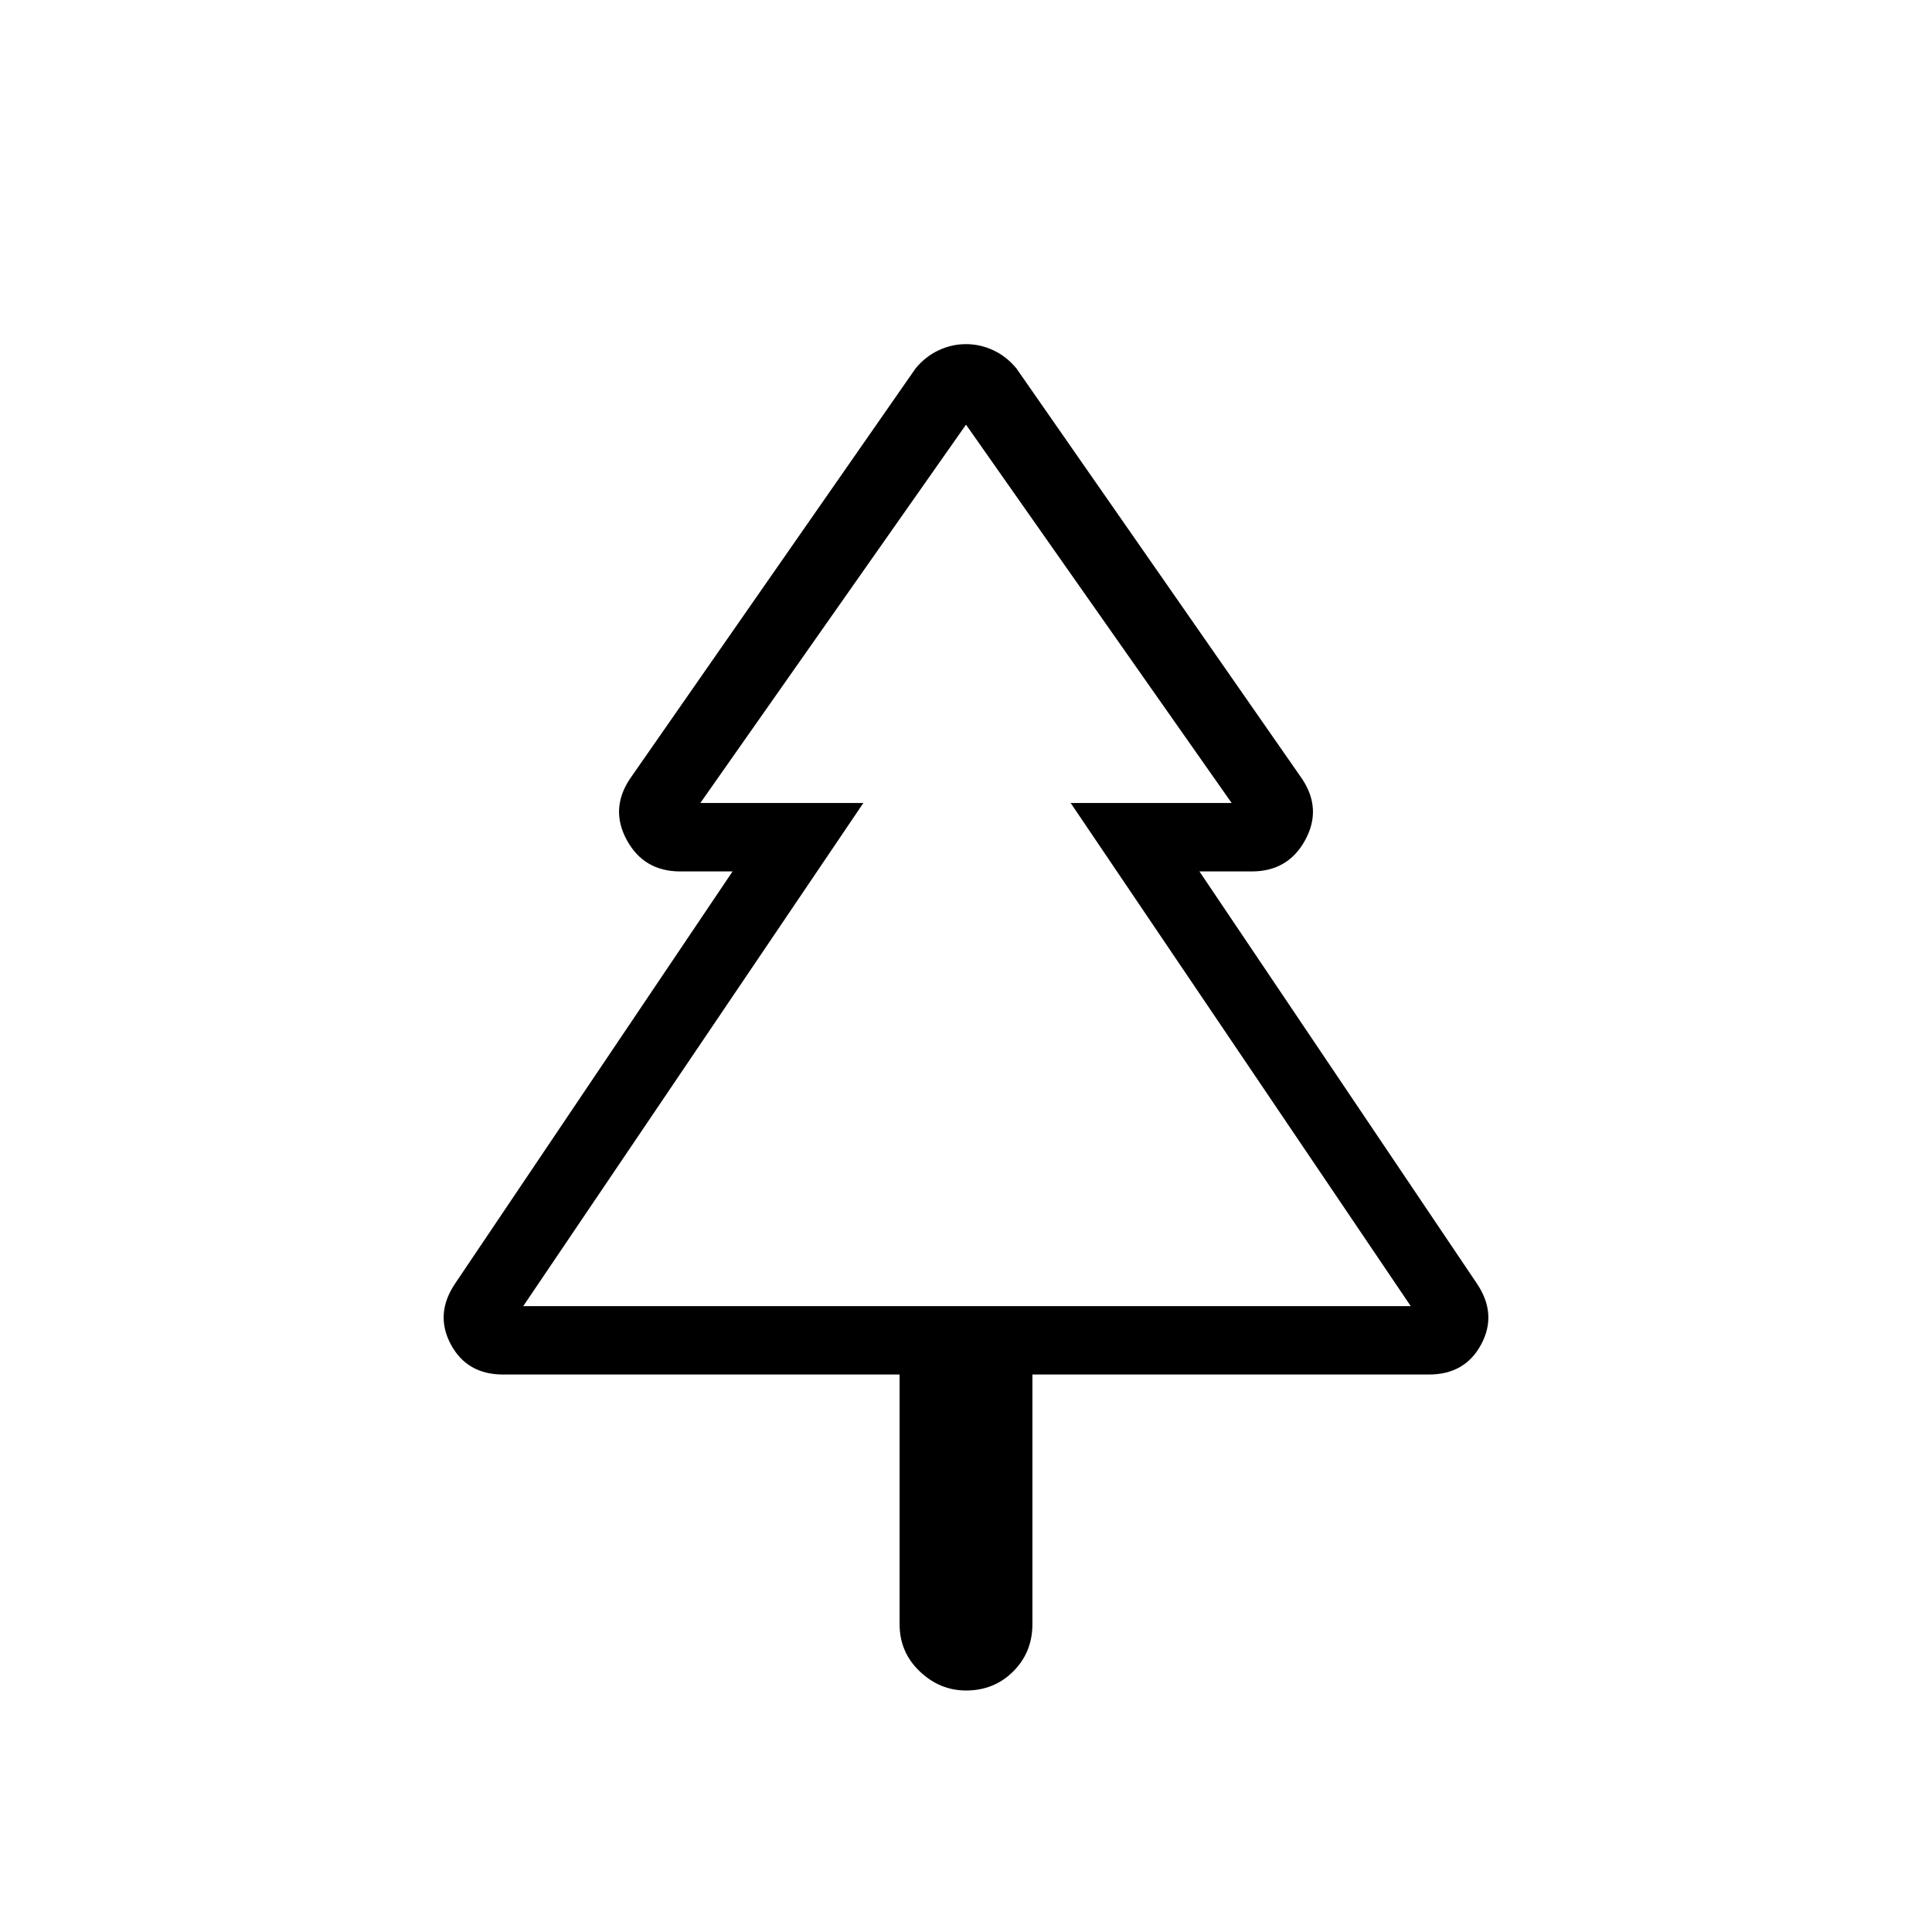 <svg xmlns="http://www.w3.org/2000/svg" height="40" width="40"><path d="M20 35Q19.458 35 19.042 34.604Q18.625 34.208 18.625 33.625V28.458H10.417Q9.667 28.458 9.333 27.833Q9 27.208 9.417 26.583L15.167 18.042H14.083Q13.333 18.042 12.979 17.396Q12.625 16.75 13.042 16.125L18.958 7.625Q19.167 7.375 19.438 7.25Q19.708 7.125 20 7.125Q20.292 7.125 20.562 7.25Q20.833 7.375 21.042 7.625L26.958 16.125Q27.375 16.75 27.021 17.396Q26.667 18.042 25.917 18.042H24.833L30.583 26.583Q31 27.208 30.667 27.833Q30.333 28.458 29.583 28.458H21.375V33.625Q21.375 34.208 20.979 34.604Q20.583 35 20 35ZM10.833 27.042H17.875H14.5H20H25.5H22.167H29.208ZM10.833 27.042H29.208L22.167 16.625H25.5L20 8.792L14.5 16.625H17.875Z"/></svg>
